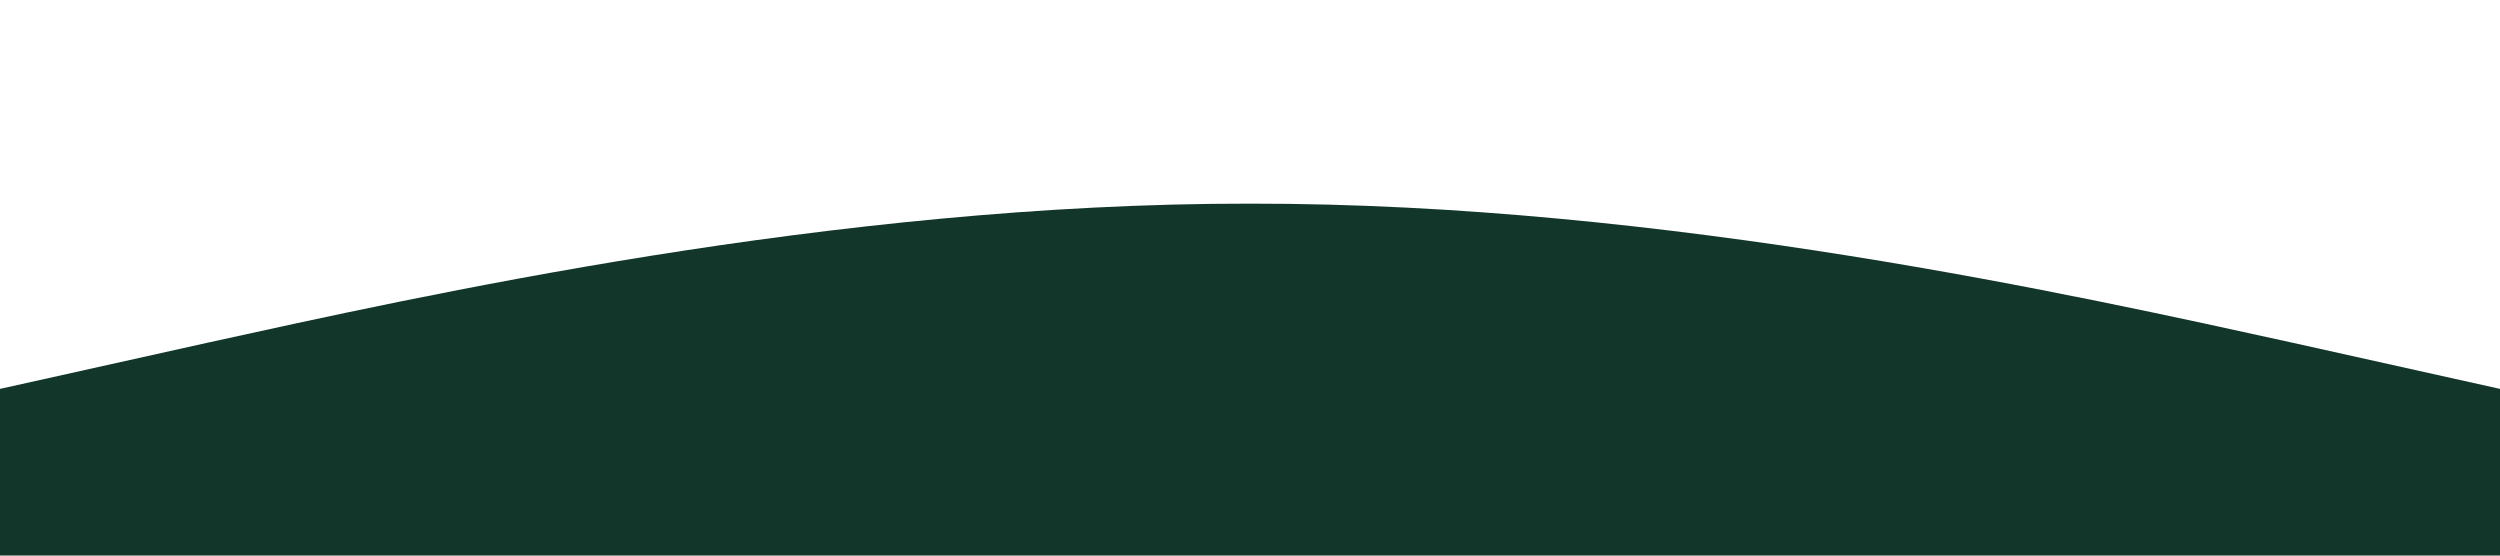 <?xml version="1.0" standalone="no"?><svg xmlns="http://www.w3.org/2000/svg" viewBox="0 0 1440 320"><path fill="#12372A" fill-opacity="1" d="M0,224L120,197.3C240,171,480,117,720,117.3C960,117,1200,171,1320,197.3L1440,224L1440,320L1320,320C1200,320,960,320,720,320C480,320,240,320,120,320L0,320Z"></path></svg>